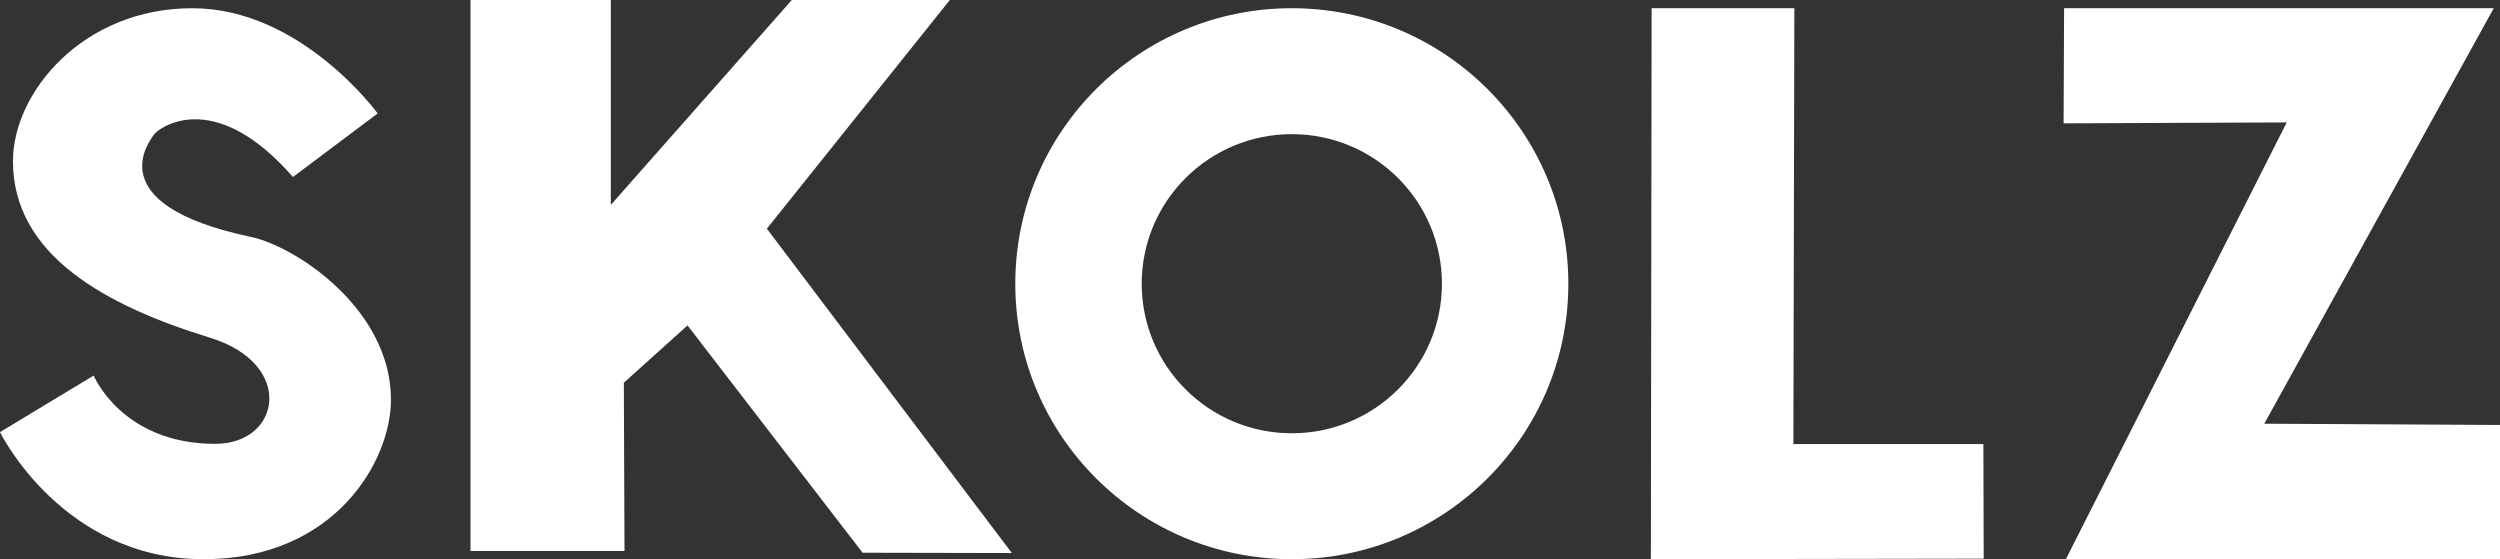 <svg viewBox="0 0 304 68" fill="#FFFFFF" xmlns="http://www.w3.org/2000/svg">
<rect x="0" y="0" width="304" height="68" fill="#333333" stroke="none"/>
<path d="M57.213 0H74.276V24.913L96.284 0H115.5L93.249 27.806L123.04 67.25L104.891 67.211L83.601 39.568L75.859 46.54L75.94 67H57.213V0Z" />
<path d="M35.623 21.522L45.924 13.795C45.924 13.795 36.63 1 23.386 1C10.057 1 1.576 11.261 1.576 19.59C1.576 31.048 12.871 37.174 25.567 41.078C35.908 44.259 34.168 53.971 26.171 53.971C14.824 53.971 11.39 45.666 11.39 45.666L0 52.547C0 52.547 7.555 68 24.76 68C40.689 68 47.541 56.089 47.541 48.604C47.541 37.62 36.026 29.977 30.493 28.807C11.677 24.824 18.391 16.909 18.721 16.362C19.084 15.758 25.809 10.295 35.623 21.522Z" />
<path d="M157.085 1C138.512 1 123.459 15.998 123.459 34.502C123.459 53.002 138.512 68 157.085 68C175.656 68 190.71 53.002 190.71 34.502C190.71 15.997 175.656 1 157.085 1ZM157.085 52.686C147.004 52.686 138.831 44.544 138.831 34.501C138.831 24.456 147.004 16.313 157.085 16.313C167.168 16.313 175.339 24.456 175.339 34.501C175.338 44.544 167.168 52.686 157.085 52.686Z" />
<path d="M200.837 1H218.194L218.075 54H241.179L241.217 67.932L200.746 68L200.837 1Z" />
<path d="M250.933 15L250.994 1H303.239L275.336 51.523L304 51.68V68H251.21L278.066 14.885" />
</svg>
